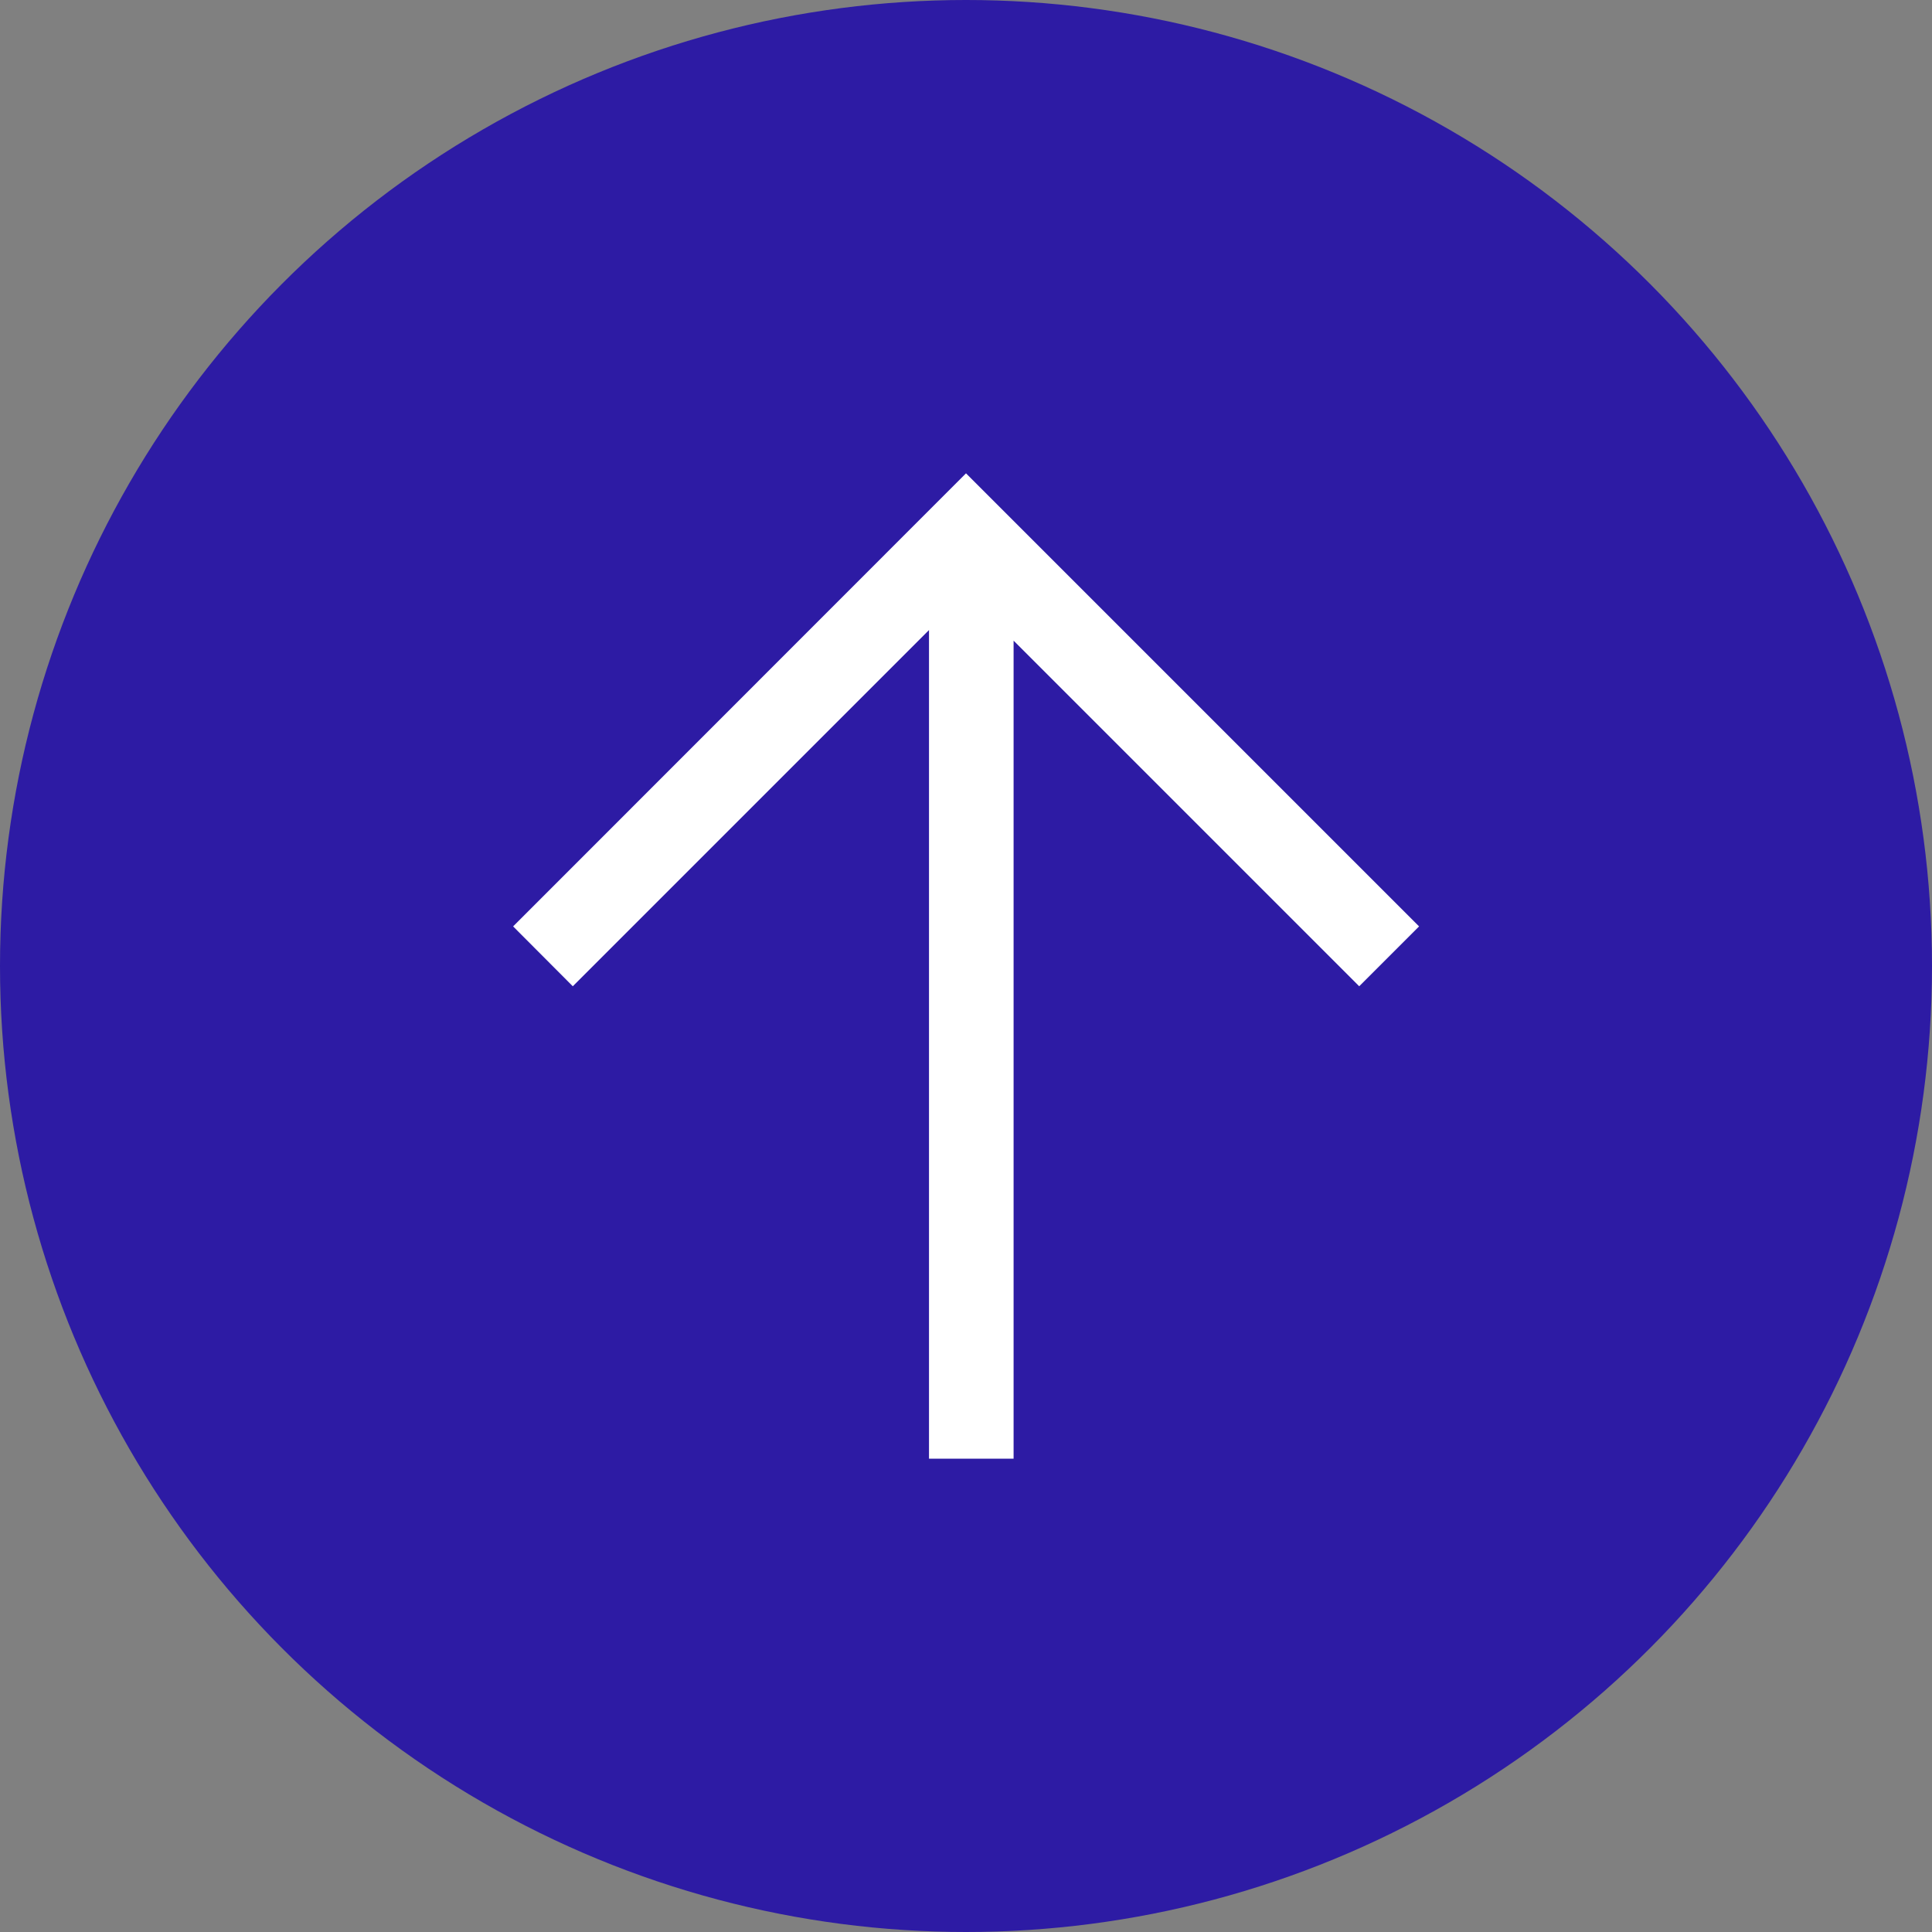 <svg xmlns="http://www.w3.org/2000/svg" viewBox="0 0 103.92 103.92"><rect x="0" y="0" width="103.92" height="103.92" fill="#808080" stroke="none"/><defs><style>.cls-1{fill:#2d1ba4;}.cls-2{fill:#fff;}</style></defs><title>circleuparrow</title><g id="레이어_2" data-name="레이어 2"><g id="object"><circle class="cls-1" cx="51.96" cy="51.96" r="51.96"/><polygon class="cls-2" points="27.6 49.83 30.81 53.05 49.97 33.89 49.97 78.46 54.52 78.46 54.52 34.46 73.11 53.05 76.33 49.83 51.96 25.46 27.6 49.83"/></g></g></svg>